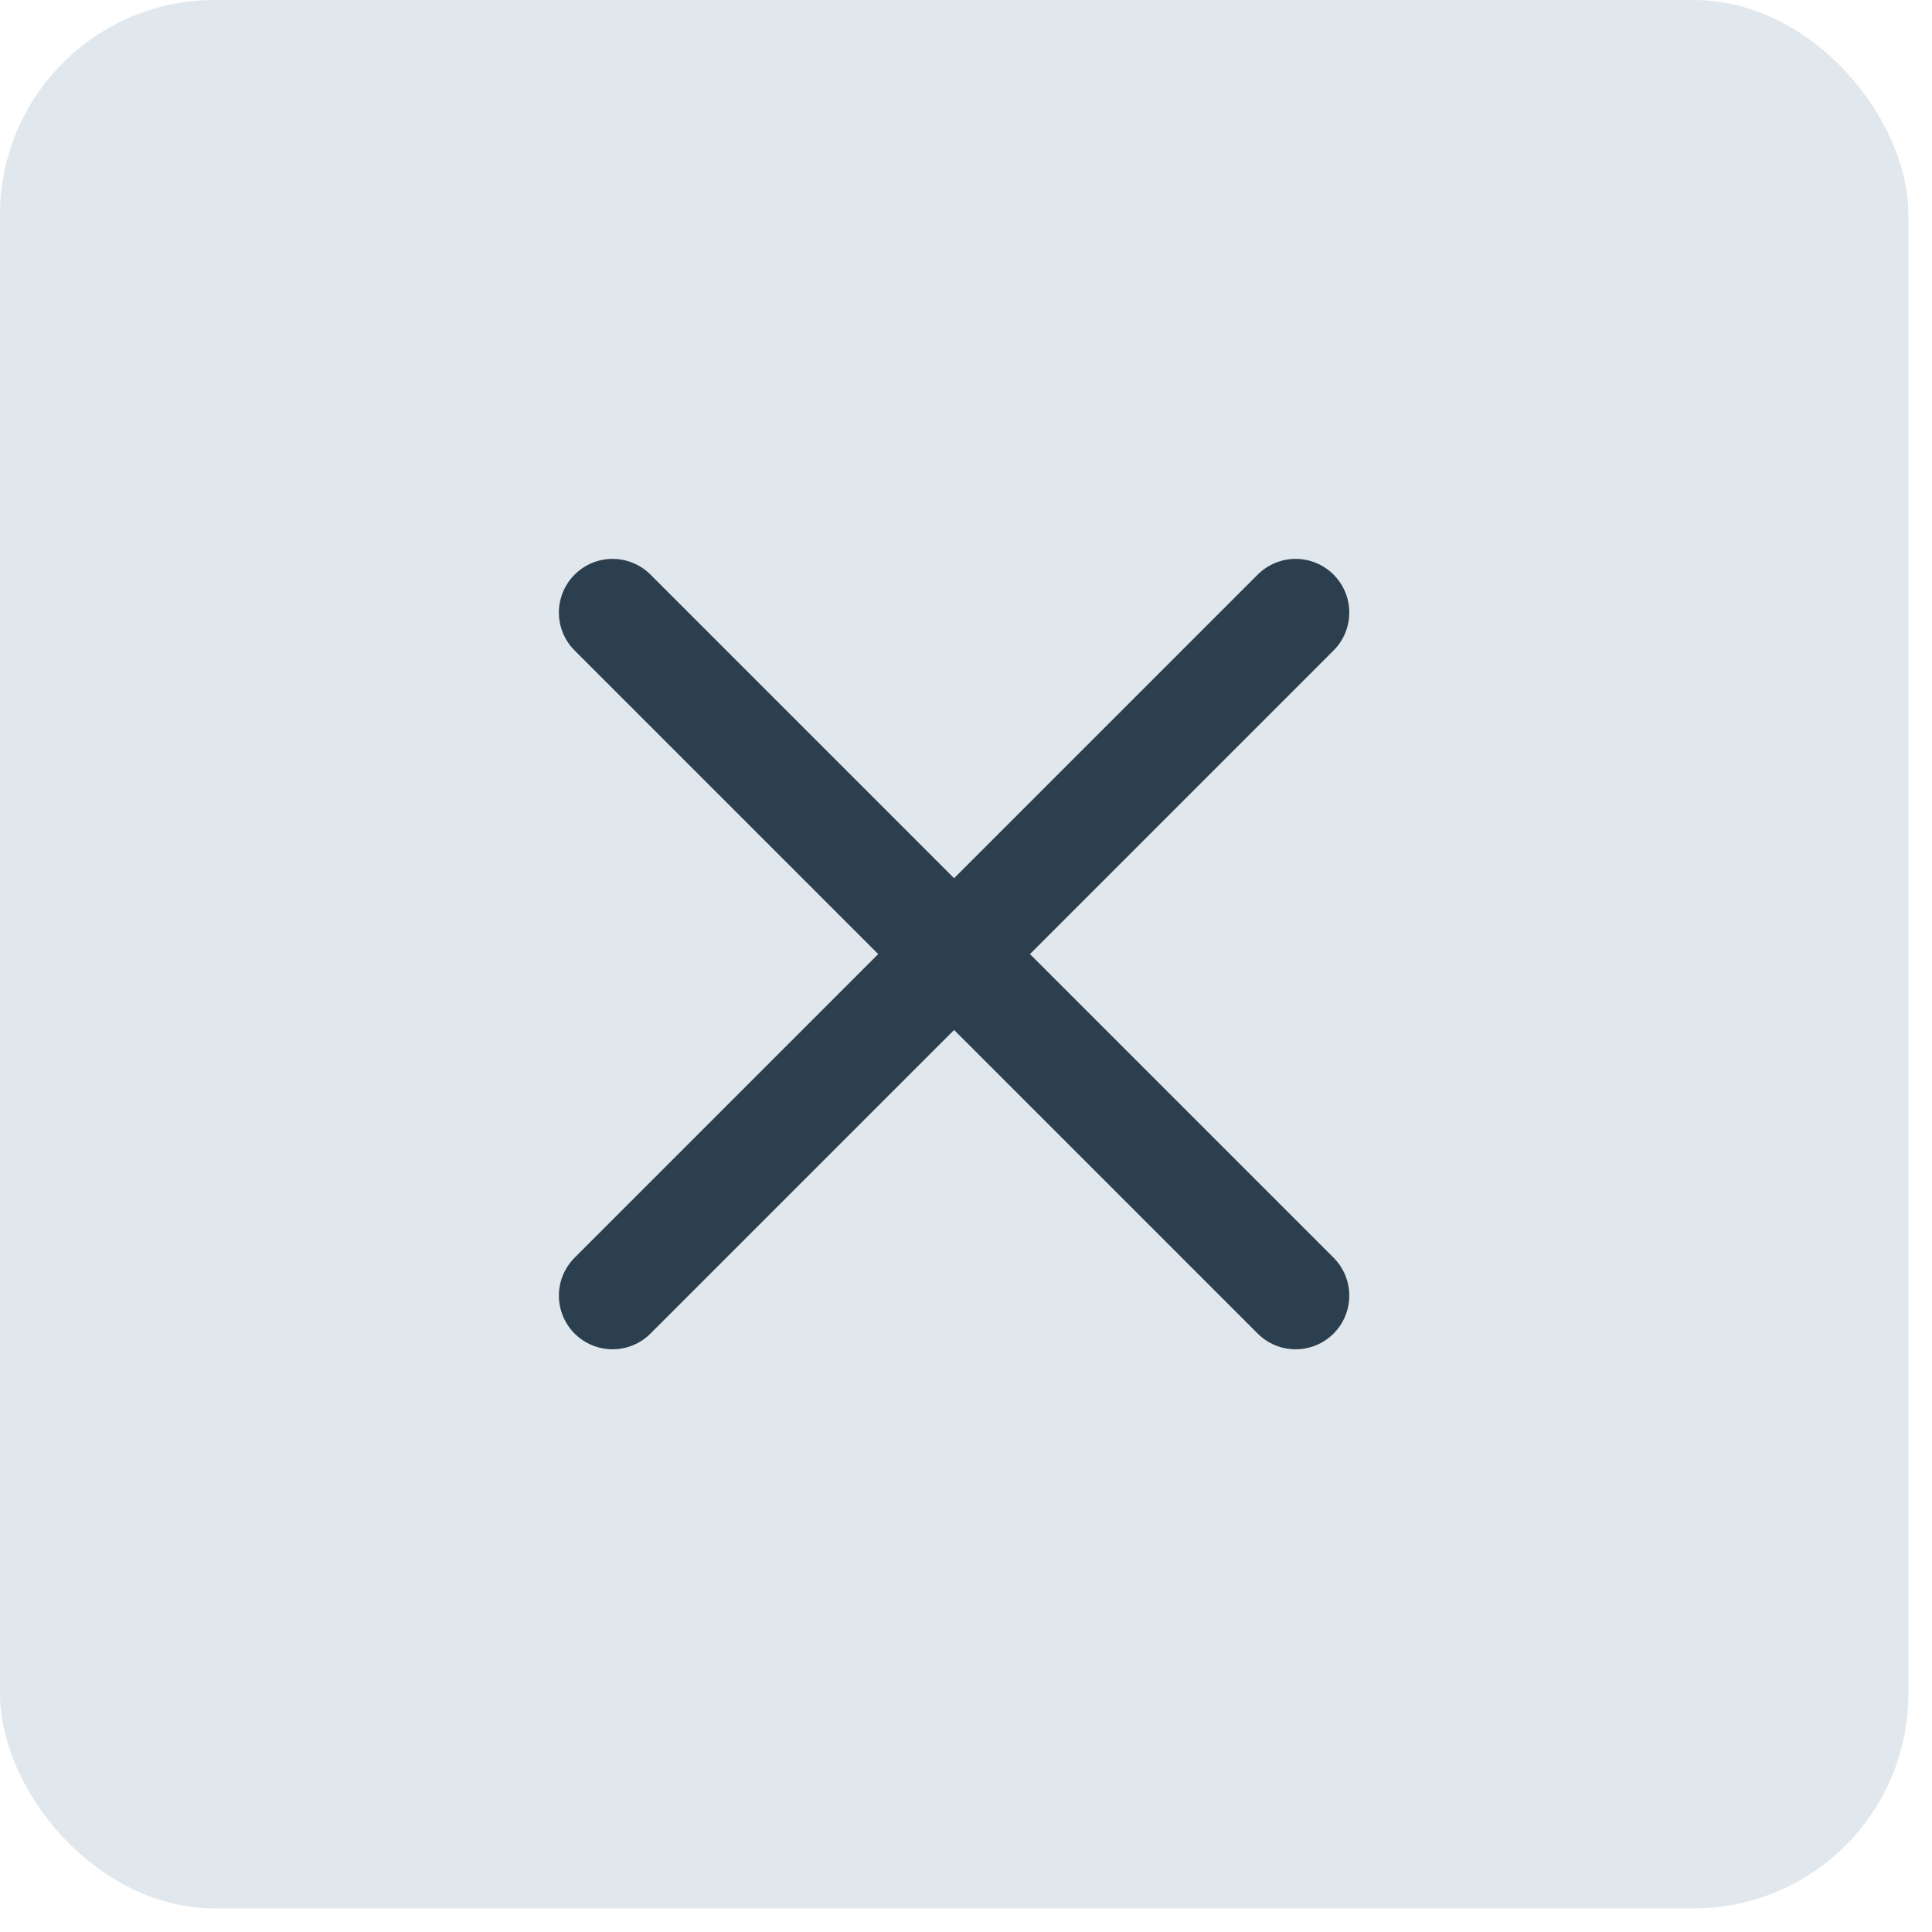 <svg width="36" height="36" viewBox="0 0 36 36" fill="none" xmlns="http://www.w3.org/2000/svg">
<rect width="35.56" height="35.56" rx="4" fill="#E1E8ED"/>
<path d="M10.707 12.121L23.435 24.849C23.622 25.037 23.877 25.142 24.142 25.142C24.407 25.142 24.662 25.037 24.849 24.849C25.037 24.662 25.142 24.407 25.142 24.142C25.142 23.877 25.037 23.623 24.849 23.435L12.121 10.707C11.934 10.52 11.679 10.414 11.414 10.414C11.149 10.414 10.895 10.52 10.707 10.707C10.52 10.895 10.414 11.149 10.414 11.414C10.414 11.679 10.52 11.934 10.707 12.121Z" fill="#2C3F4E"/>
<path d="M12.121 24.849L24.849 12.121C25.037 11.934 25.142 11.679 25.142 11.414C25.142 11.149 25.037 10.895 24.849 10.707C24.662 10.52 24.407 10.414 24.142 10.414C23.877 10.414 23.623 10.52 23.435 10.707L10.707 23.435C10.52 23.623 10.414 23.877 10.414 24.142C10.414 24.407 10.52 24.662 10.707 24.849C10.895 25.037 11.149 25.142 11.414 25.142C11.679 25.142 11.934 25.037 12.121 24.849Z" fill="#2C3F4E"/>
</svg>
